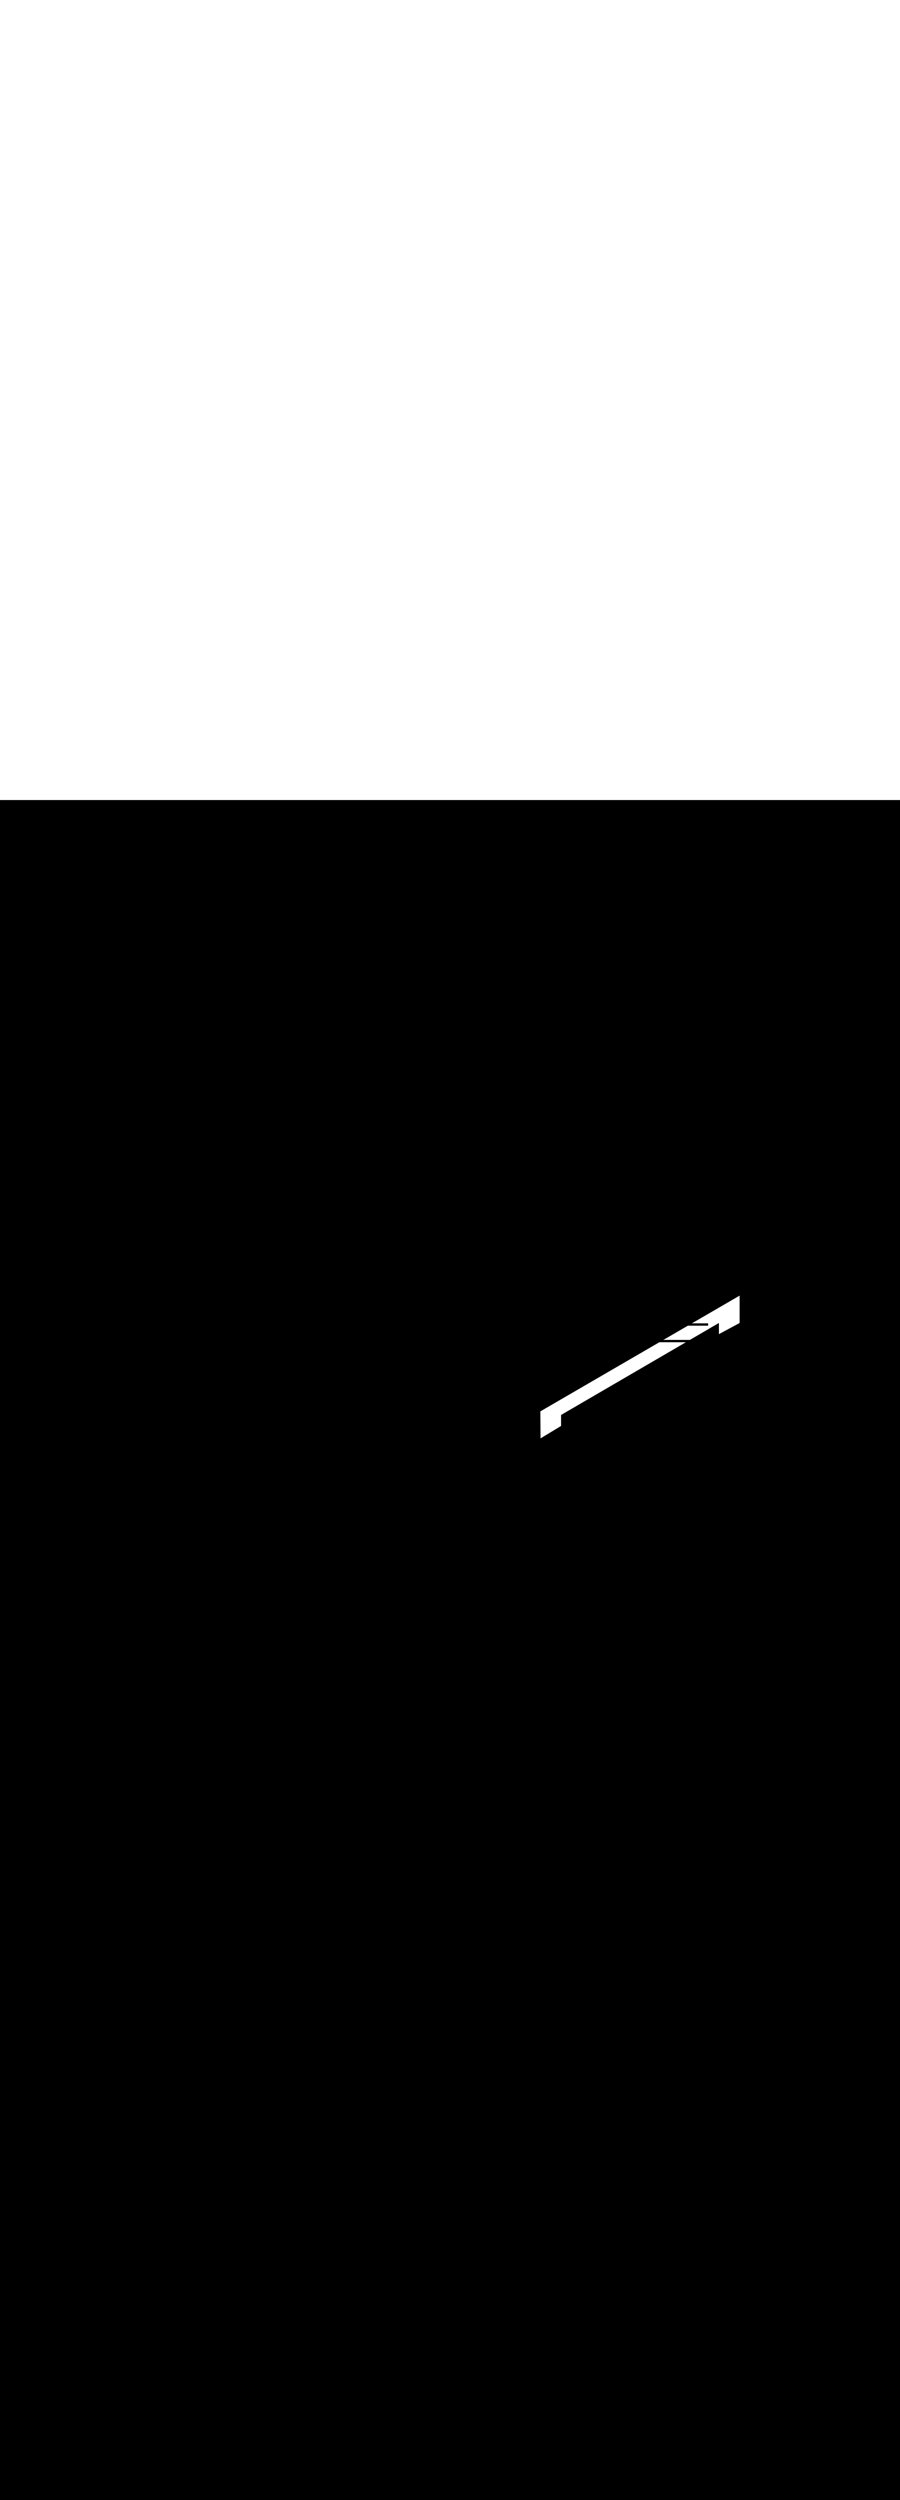 <ns0:svg xmlns:ns0="http://www.w3.org/2000/svg" version="1.1" id="Layer_1" x="0px" y="0px" viewBox="0 0 500 500" style="width: 180px;" xml:space="preserve" data-imageid="sushi-85" imageName="Sushi" class="illustrations_image"><ns0:rect x="0" y="0" width="100%" height="100%" fill="black" /><ns0:g id="white-shapes" style="display:inline;opacity:1"><ns0:style type="text/css" style="fill:white;display:inline;opacity:1" fill="white" /><ns0:path class="st3_sushi-85" points="300.3,354.6 311.7,347.7 311.7,341.6 399.4,290.5 399.4,296.7 410.9,290.5 410.9,275.3 300.2,339.6 &#09;&#10;&#09;&#09;" id="element_5" d="M 311.7 347.7 L 311.7 341.6 L 381.036 301.2 L 366.31 301.2 L 300.2 339.6 L 300.3 354.6 L 311.7 347.7 Z M 394.225 293.515 L 394.2 293.5 L 399.4 290.5 L 399.4 296.7 L 410.9 290.5 L 410.9 275.3 L 384.387 290.7 L 393.4 290.7 L 393.4 292.0 L 382.149 292.0 L 368.548 299.9 L 383.267 299.9 L 394.225 293.515 Z" style="fill:white;display:inline;opacity:1" fill="white" /></ns0:g></ns0:svg>